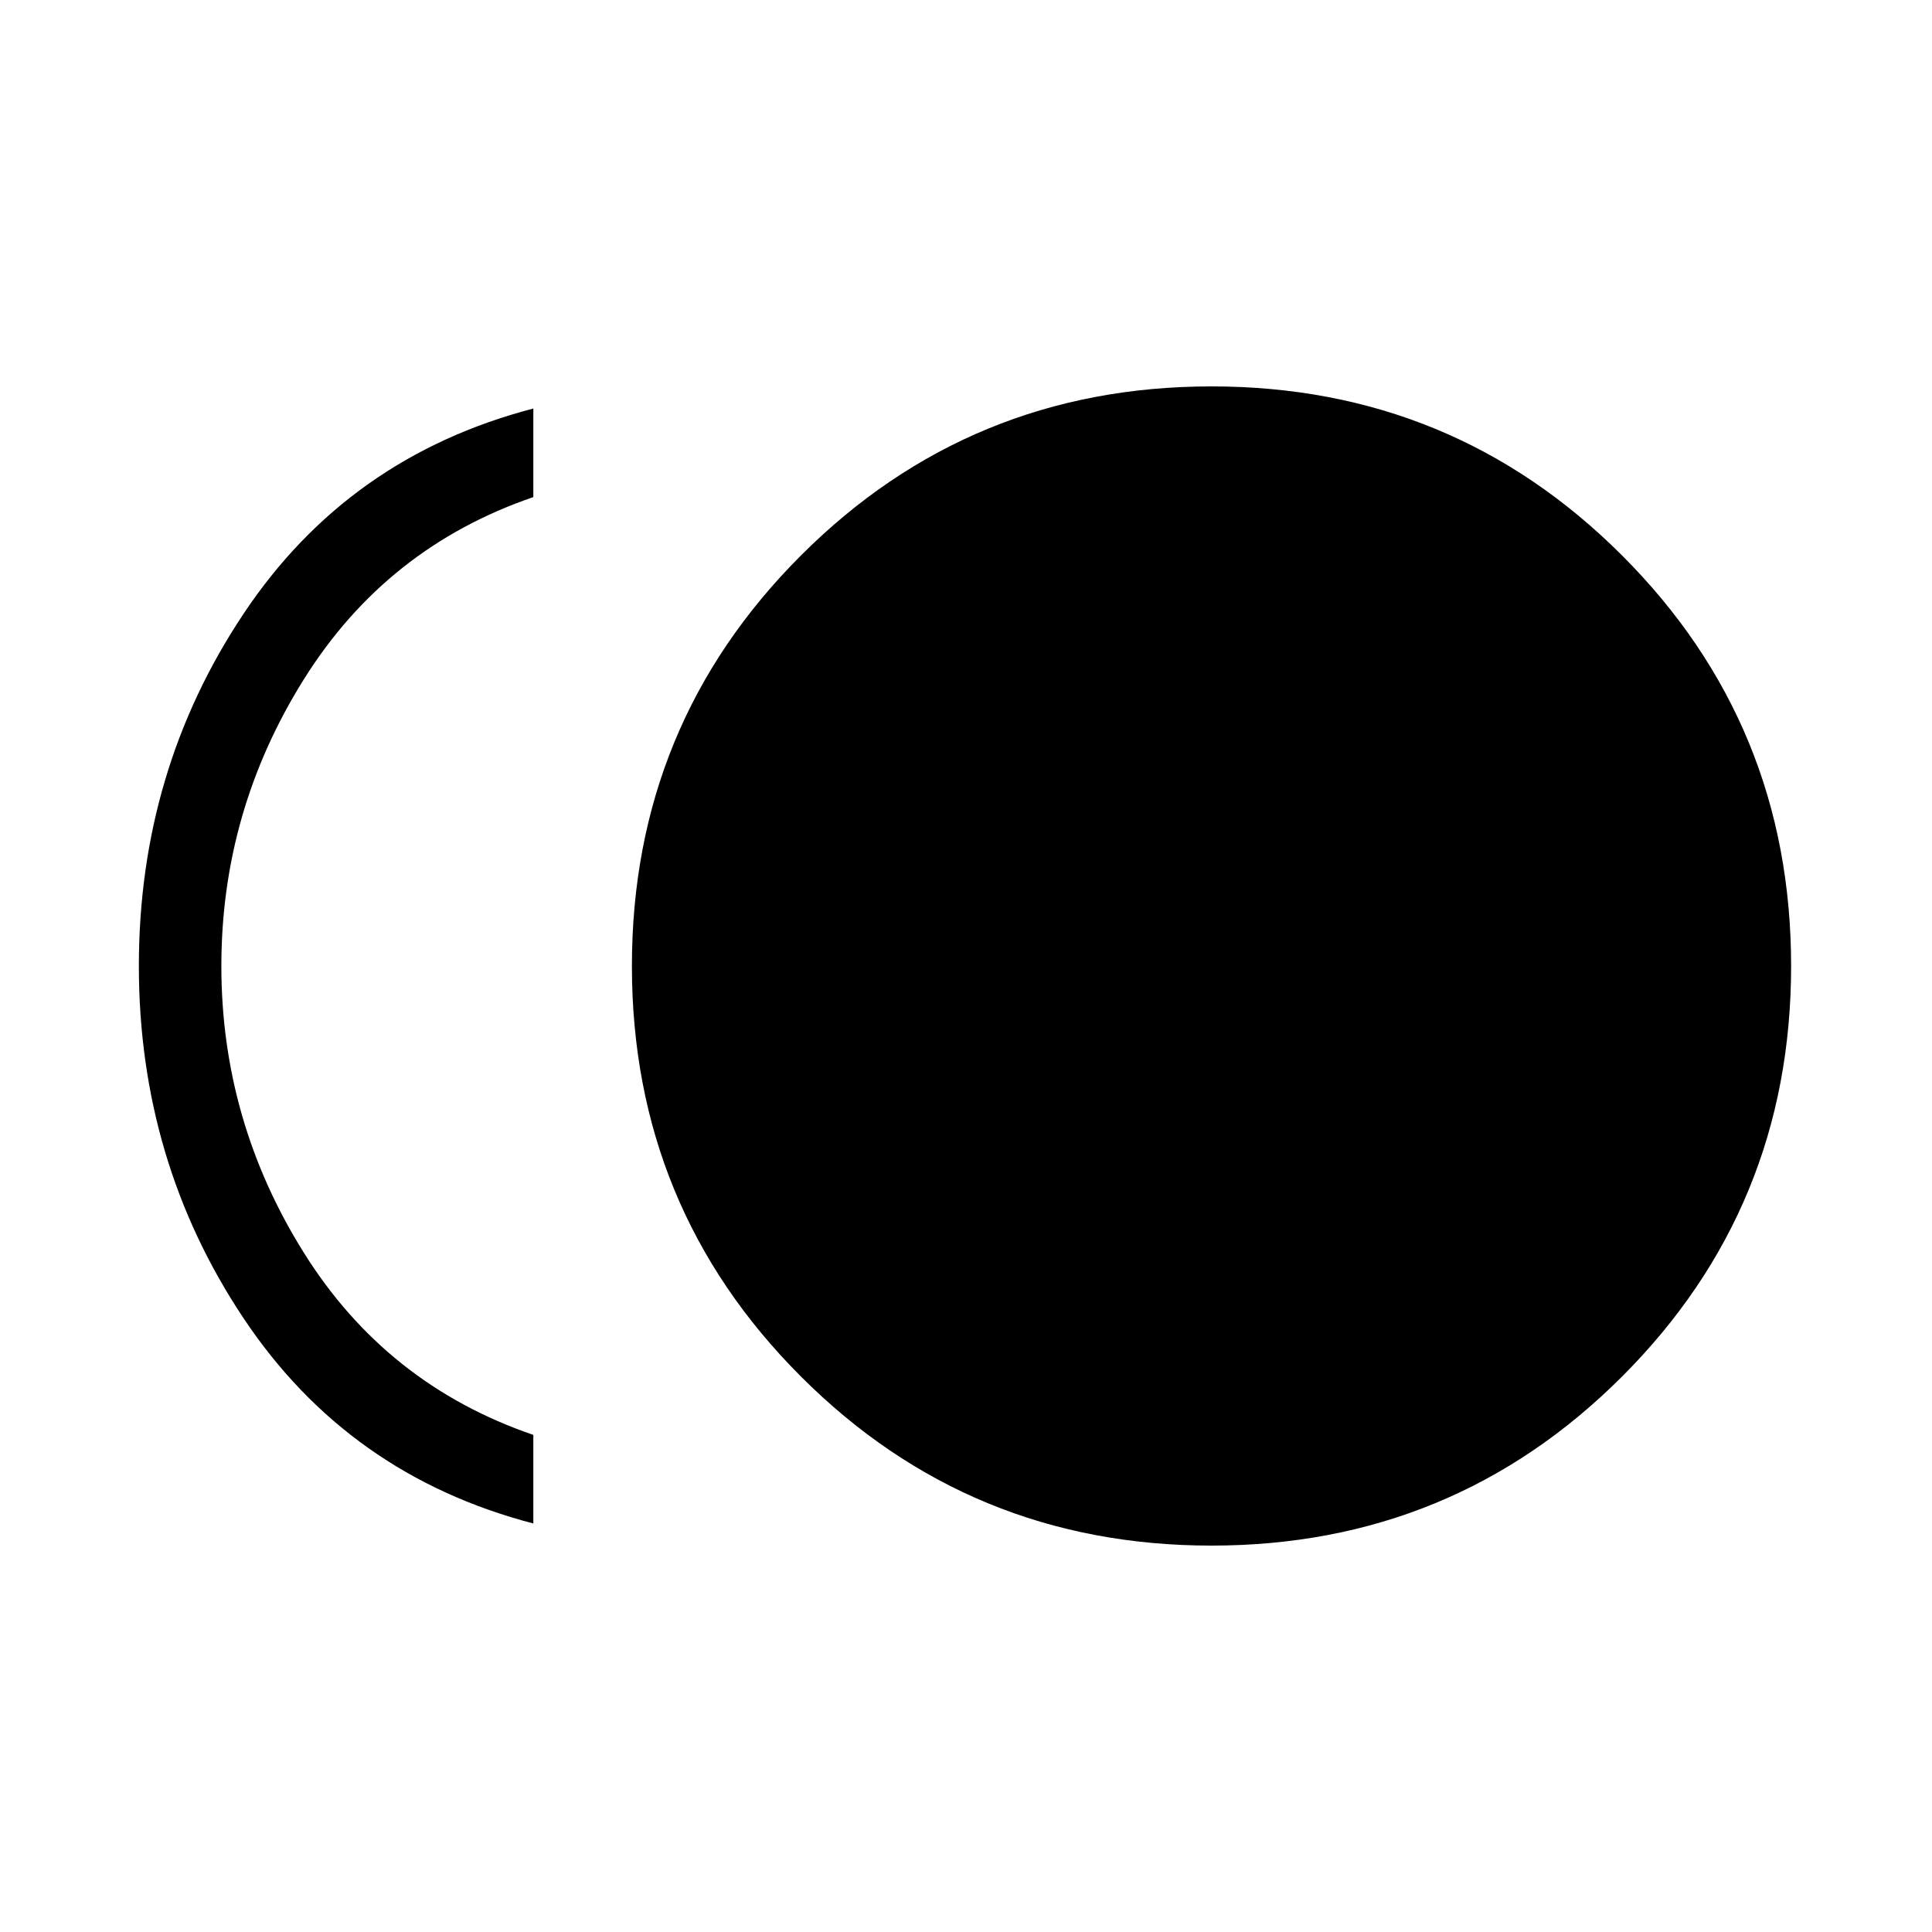 <svg xmlns="http://www.w3.org/2000/svg" height="40" width="40"><path d="M25.083 32q-5 0-8.5-3.5t-3.5-8.5q0-5 3.5-8.5t8.5-3.5q5 0 8.5 3.5t3.5 8.5q0 5-3.5 8.5t-8.5 3.5Zm-14.041-.458q-3.834-1-6-4.25Q2.875 24.042 2.875 20t2.167-7.292q2.166-3.25 6-4.25v1.834Q8 11.333 6.292 14.063 4.583 16.792 4.583 20t1.709 5.938q1.708 2.729 4.75 3.77Z"/></svg>